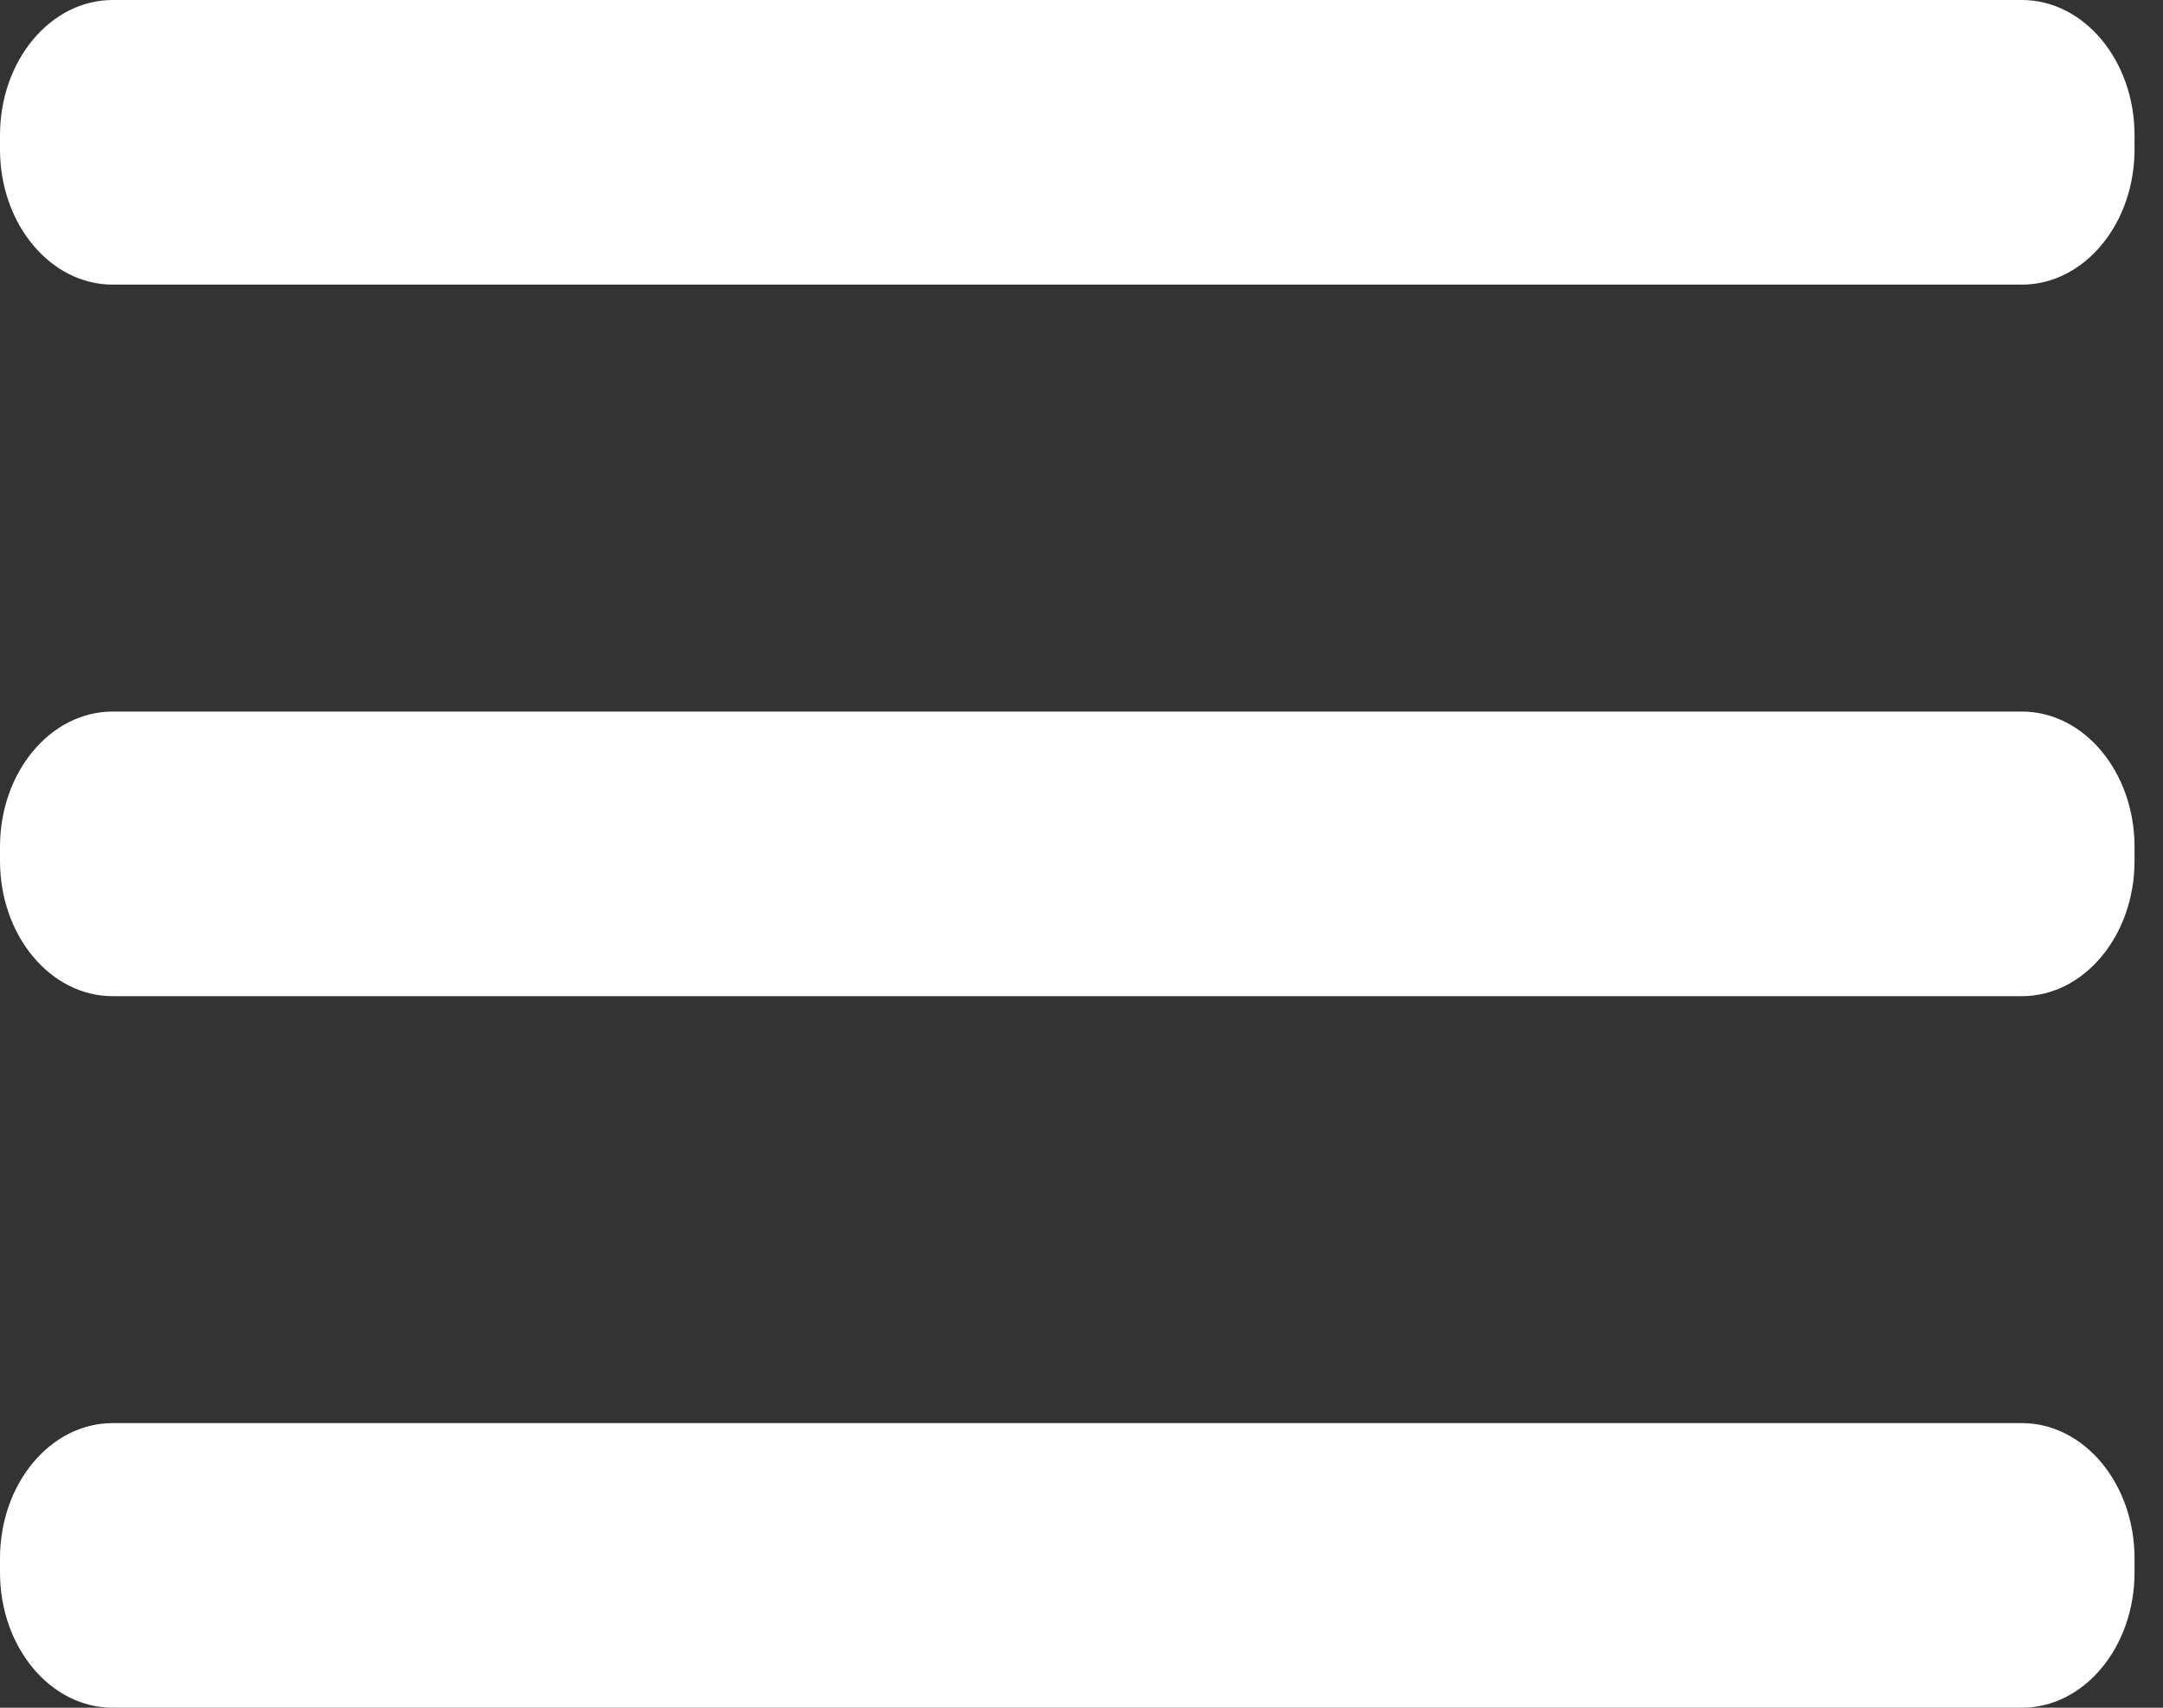 <svg width="19" height="15" viewBox="0 0 19 15" fill="none" xmlns="http://www.w3.org/2000/svg">
<rect x="0" y="0" width="19" height="15" fill="#333333" stroke="none"/>
<path d="M17.76 6.25H0.99C0.443 6.25 0 6.782 0 7.438V7.562C0 8.218 0.443 8.75 0.99 8.75H17.76C18.307 8.75 18.75 8.218 18.75 7.562V7.438C18.75 6.782 18.307 6.25 17.76 6.25Z" fill="white"/>
<path d="M17.76 12.5H0.99C0.443 12.5 0 13.032 0 13.688V13.812C0 14.468 0.443 15 0.99 15H17.76C18.307 15 18.75 14.468 18.75 13.812V13.688C18.75 13.032 18.307 12.5 17.76 12.5Z" fill="white"/>
<path d="M17.76 0H0.99C0.443 0 0 0.532 0 1.188V1.312C0 1.968 0.443 2.5 0.99 2.5H17.76C18.307 2.5 18.75 1.968 18.75 1.312V1.188C18.75 0.532 18.307 0 17.76 0Z" fill="white"/>
</svg>
